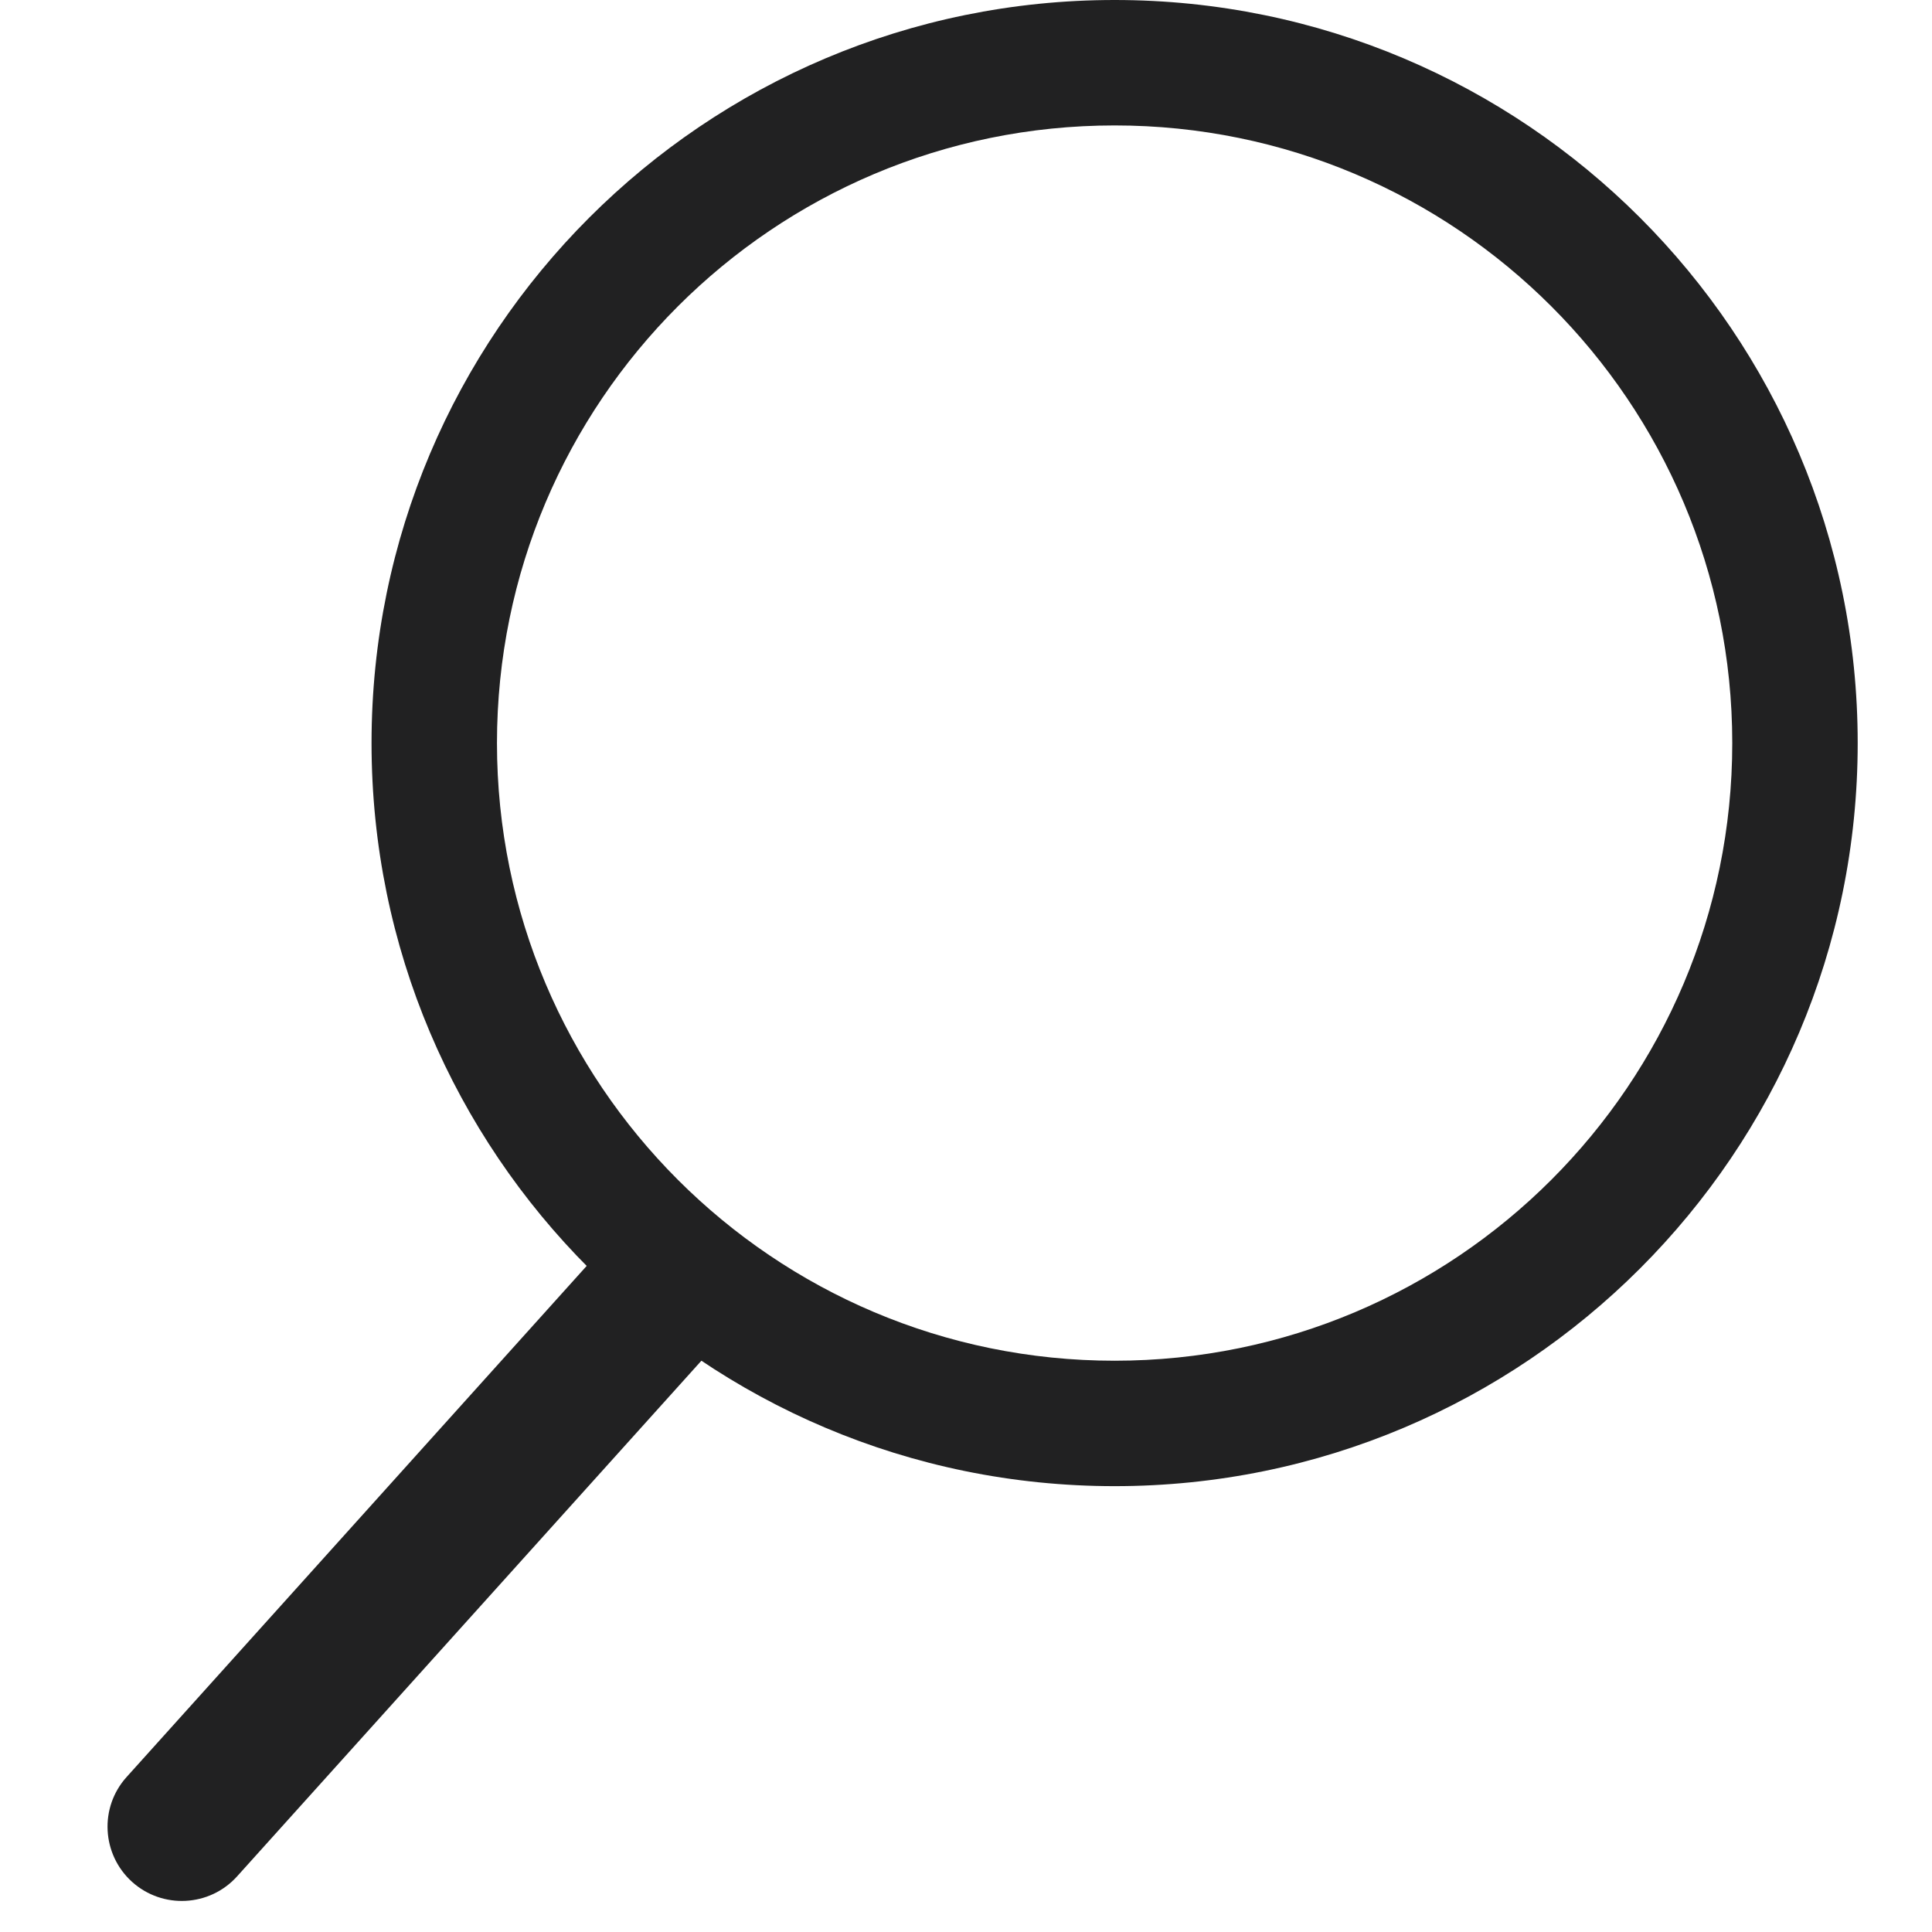 <svg width="18" height="18" viewBox="0 0 12 13" fill="none" xmlns="http://www.w3.org/2000/svg">
<path d="M12 5C12 7.761 9.761 10 7 10C4.239 10 2 7.761 2 5C2 2.239 4.239 0 7 0C9.761 0 12 2.239 12 5ZM2.844 5C2.844 7.295 4.705 9.156 7 9.156C9.295 9.156 11.156 7.295 11.156 5C11.156 2.705 9.295 0.844 7 0.844C4.705 0.844 2.844 2.705 2.844 5Z" fill="#212122"/>
<path d="M0.352 11.957C0.167 12.162 0.184 12.478 0.389 12.663C0.594 12.847 0.91 12.831 1.095 12.626L0.352 11.957ZM1.095 12.626L4.441 8.91L3.697 8.241L0.352 11.957L1.095 12.626Z" fill="#212122"/>
</svg>
